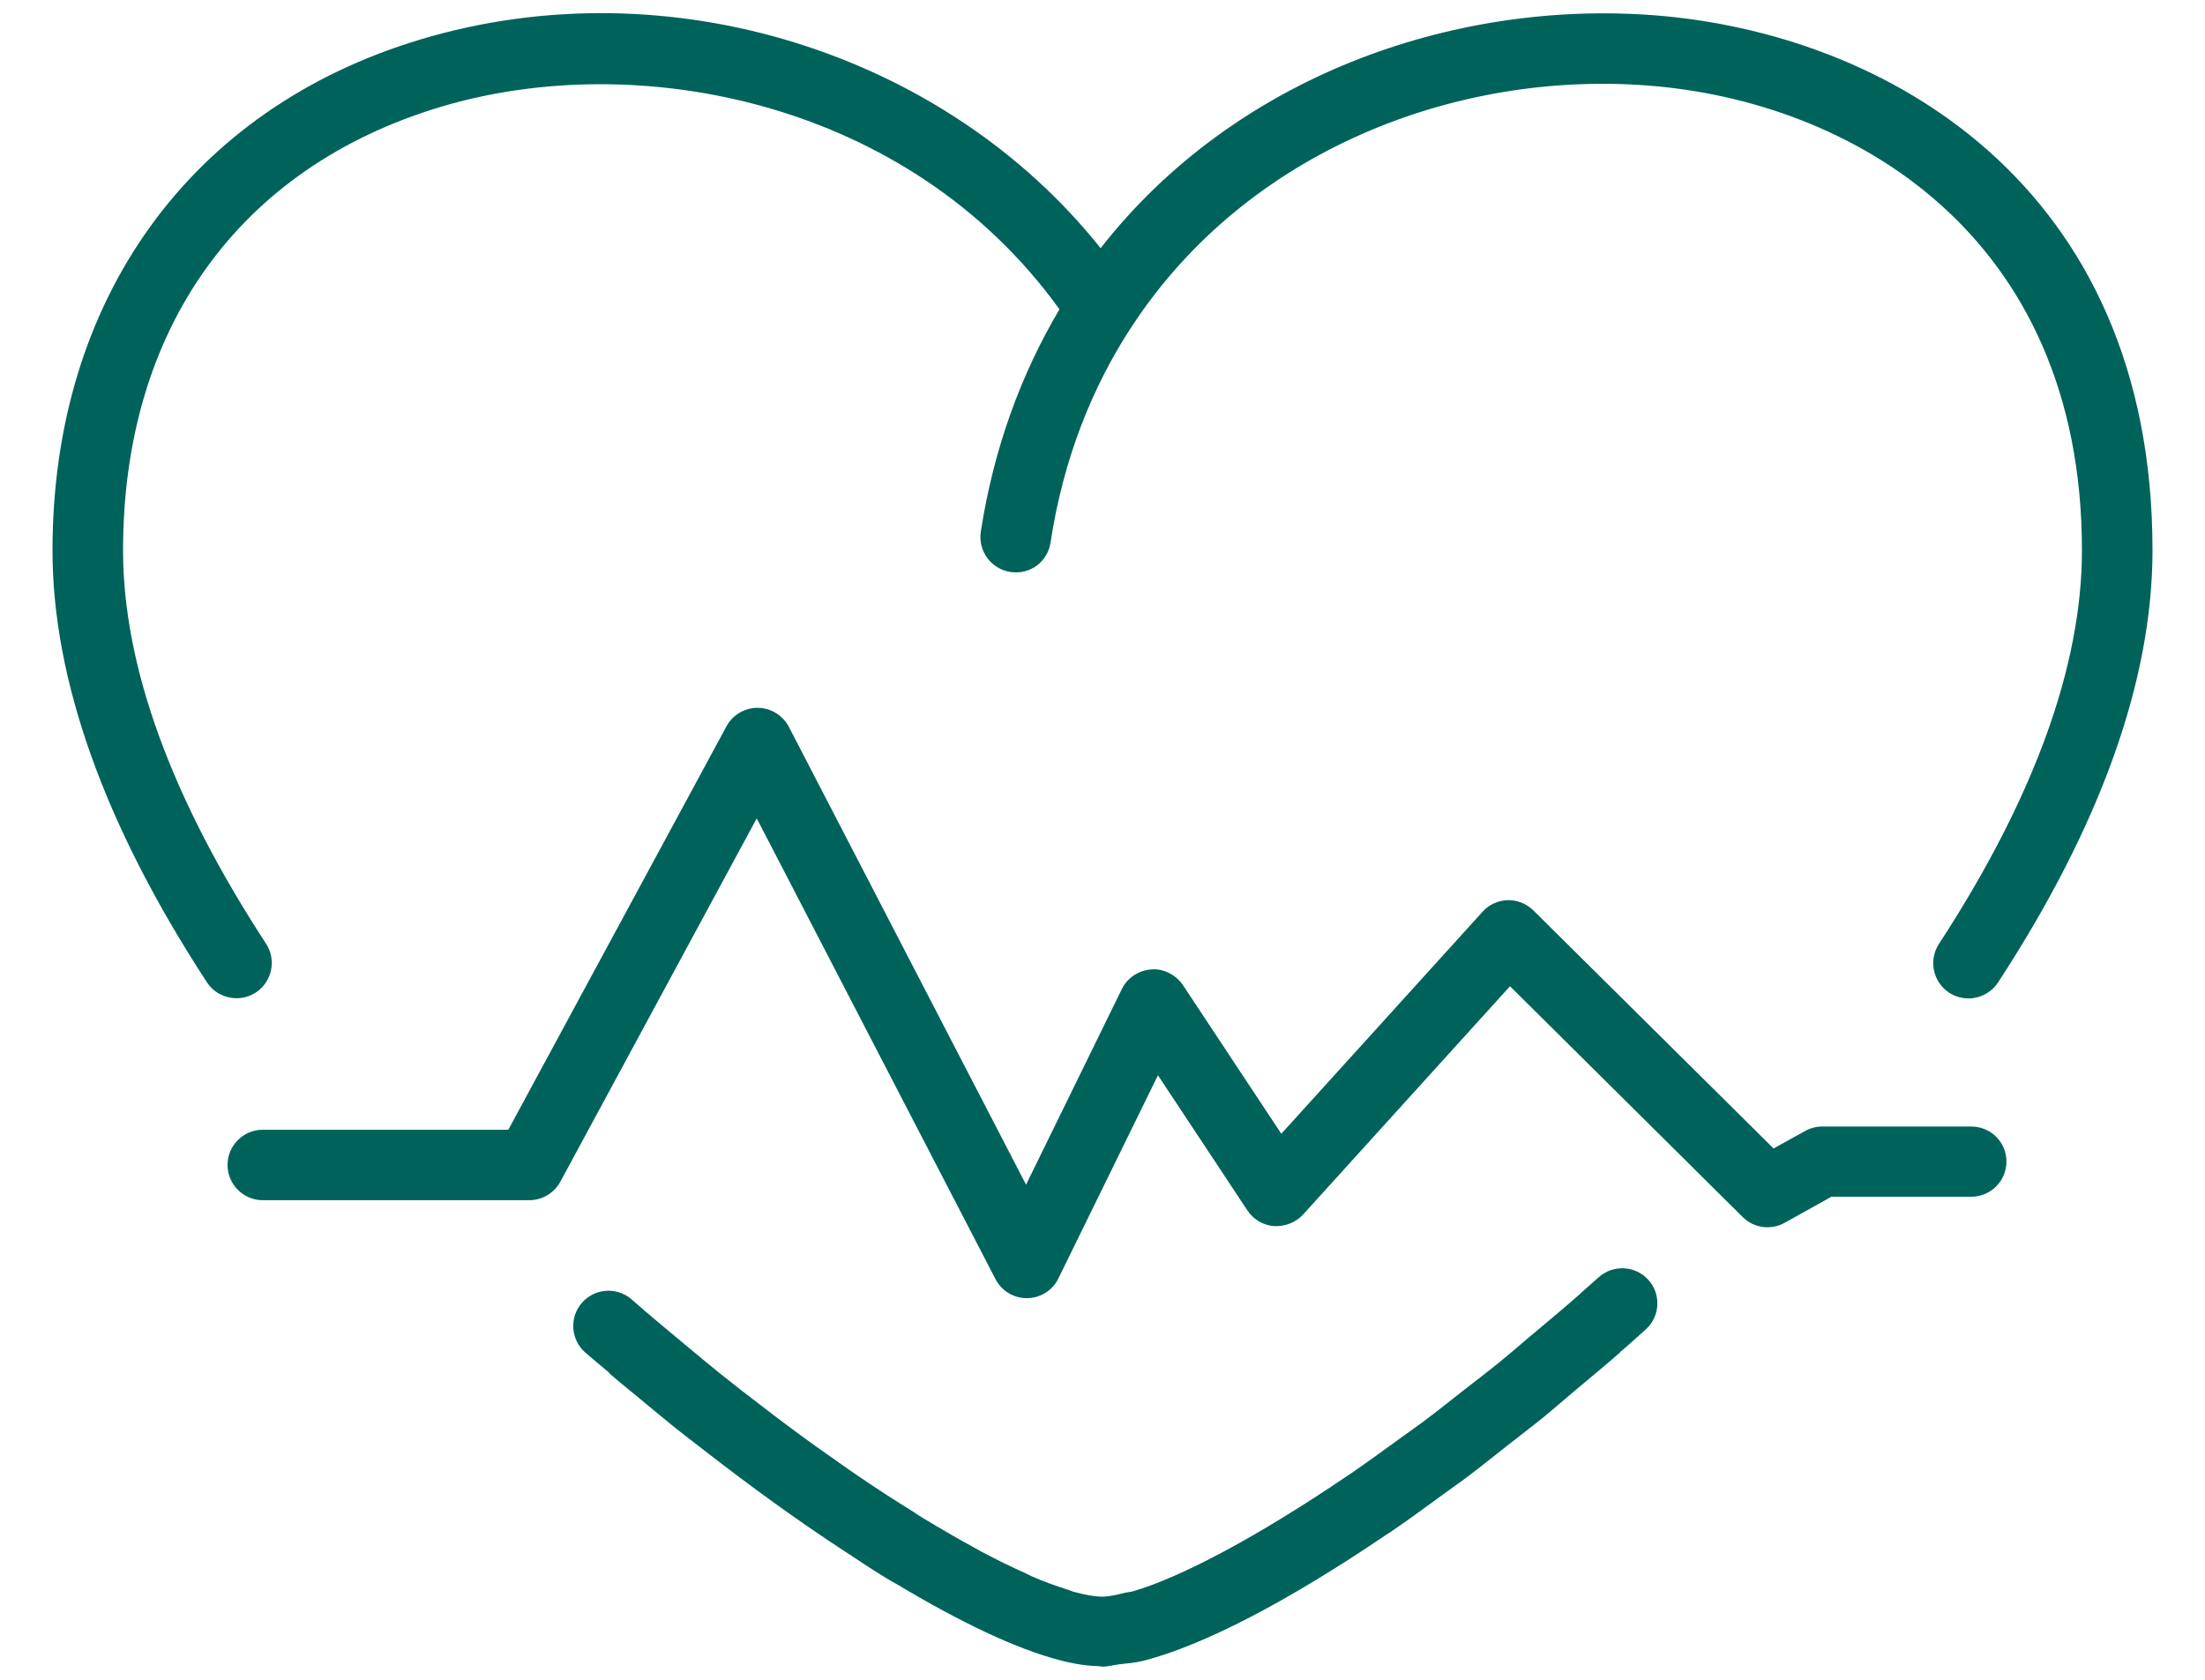 <svg width="21" height="16" viewBox="0 0 21 16" fill="none" xmlns="http://www.w3.org/2000/svg">
<path d="M18.773 10.73H17.356C17.299 10.73 17.243 10.744 17.193 10.772L16.891 10.939L14.604 8.672C14.539 8.607 14.446 8.571 14.359 8.574C14.267 8.577 14.181 8.616 14.12 8.684L12.203 10.799L11.266 9.383C11.199 9.283 11.074 9.222 10.965 9.234C10.844 9.242 10.737 9.313 10.684 9.421L9.772 11.284L7.513 6.923C7.456 6.814 7.342 6.743 7.217 6.742C7.216 6.742 7.214 6.742 7.214 6.742C7.092 6.742 6.977 6.81 6.919 6.918L4.841 10.761H2.503C2.318 10.761 2.167 10.911 2.167 11.096C2.167 11.282 2.319 11.432 2.503 11.432H5.04C5.163 11.432 5.277 11.364 5.336 11.257L7.207 7.795L9.481 12.184C9.539 12.296 9.654 12.365 9.779 12.365C9.781 12.365 9.781 12.365 9.783 12.365C9.909 12.364 10.025 12.291 10.08 12.177L11.028 10.242L11.88 11.529C11.937 11.616 12.031 11.671 12.135 11.679C12.236 11.683 12.339 11.646 12.409 11.57L14.381 9.394L16.597 11.592C16.703 11.698 16.865 11.72 16.997 11.647L17.442 11.399H18.773C18.959 11.399 19.109 11.249 19.109 11.064C19.109 10.878 18.959 10.73 18.773 10.73Z" fill="#00635B"/>
<path d="M15.749 0.145C13.827 0 11.756 0.734 10.482 2.364C9.005 0.508 6.373 -0.334 4.007 0.375C1.812 1.033 0.5 2.852 0.5 5.242C0.5 6.477 0.995 7.862 1.971 9.357C2.036 9.455 2.143 9.508 2.252 9.508C2.315 9.508 2.379 9.491 2.436 9.454C2.591 9.352 2.635 9.144 2.534 8.989C1.631 7.605 1.172 6.344 1.172 5.242C1.172 3.133 2.275 1.594 4.2 1.017C6.072 0.457 8.656 0.956 10.09 2.946C9.73 3.555 9.466 4.257 9.341 5.064C9.313 5.247 9.438 5.419 9.622 5.448C9.813 5.477 9.977 5.35 10.005 5.168C10.127 4.372 10.4 3.688 10.778 3.111L10.779 3.11C11.876 1.433 13.866 0.673 15.697 0.815C17.603 0.961 19.828 2.208 19.828 5.242C19.828 6.344 19.369 7.606 18.466 8.991C18.365 9.146 18.409 9.354 18.564 9.456C18.62 9.492 18.685 9.51 18.748 9.51C18.857 9.51 18.964 9.456 19.029 9.358C20.005 7.863 20.5 6.478 20.5 5.243C20.502 1.748 17.942 0.312 15.749 0.145Z" fill="#00635B"/>
<path d="M15.223 12.168L15.053 12.319V12.32C14.898 12.458 14.743 12.585 14.59 12.714C14.485 12.802 14.378 12.896 14.274 12.98C14.164 13.07 14.058 13.149 13.95 13.234C13.814 13.34 13.678 13.45 13.546 13.548C13.485 13.593 13.428 13.632 13.368 13.676C13.195 13.802 13.021 13.928 12.857 14.041C12.849 14.046 12.842 14.05 12.835 14.055C11.971 14.642 11.24 15.027 10.787 15.158C10.761 15.165 10.746 15.164 10.722 15.169C10.639 15.19 10.559 15.208 10.5 15.208C10.425 15.208 10.329 15.191 10.216 15.159C10.2 15.154 10.179 15.144 10.162 15.139C10.06 15.107 9.951 15.069 9.826 15.014C9.809 15.007 9.787 14.995 9.769 14.986C9.637 14.927 9.498 14.86 9.344 14.778C9.325 14.768 9.302 14.754 9.282 14.743C9.126 14.658 8.963 14.564 8.788 14.458C8.76 14.441 8.729 14.42 8.702 14.402C8.533 14.297 8.359 14.186 8.178 14.062C8.129 14.03 8.078 13.992 8.028 13.958C7.864 13.844 7.698 13.726 7.526 13.598C7.45 13.542 7.372 13.482 7.295 13.423C7.146 13.31 6.996 13.194 6.843 13.071C6.741 12.989 6.637 12.901 6.533 12.815C6.362 12.672 6.19 12.531 6.017 12.378C5.877 12.255 5.666 12.269 5.543 12.408C5.421 12.548 5.434 12.759 5.573 12.882C5.648 12.948 5.723 13.008 5.798 13.072C5.803 13.077 5.805 13.083 5.811 13.088C5.912 13.175 6.018 13.26 6.122 13.346C6.214 13.422 6.305 13.499 6.396 13.572C6.497 13.654 6.599 13.731 6.702 13.811C7.166 14.172 7.615 14.496 8.043 14.775C8.174 14.861 8.305 14.949 8.434 15.028C8.473 15.052 8.509 15.071 8.549 15.094C9.135 15.445 9.677 15.708 10.107 15.817C10.243 15.852 10.363 15.868 10.471 15.871C10.48 15.871 10.492 15.875 10.501 15.875C10.548 15.875 10.609 15.859 10.662 15.852C10.736 15.843 10.804 15.84 10.889 15.819C11.464 15.673 12.278 15.245 13.194 14.624C13.206 14.616 13.217 14.61 13.229 14.602C13.402 14.485 13.579 14.355 13.758 14.224C13.825 14.175 13.888 14.132 13.955 14.082C14.086 13.984 14.22 13.876 14.353 13.771C14.472 13.677 14.591 13.588 14.711 13.49C14.806 13.412 14.903 13.327 14.999 13.246C15.142 13.125 15.286 13.008 15.429 12.882C15.432 12.879 15.432 12.876 15.435 12.874C15.456 12.856 15.476 12.84 15.497 12.821L15.675 12.662C15.812 12.537 15.822 12.324 15.696 12.188C15.572 12.052 15.359 12.044 15.223 12.168Z" fill="#00635B"/>
</svg>

